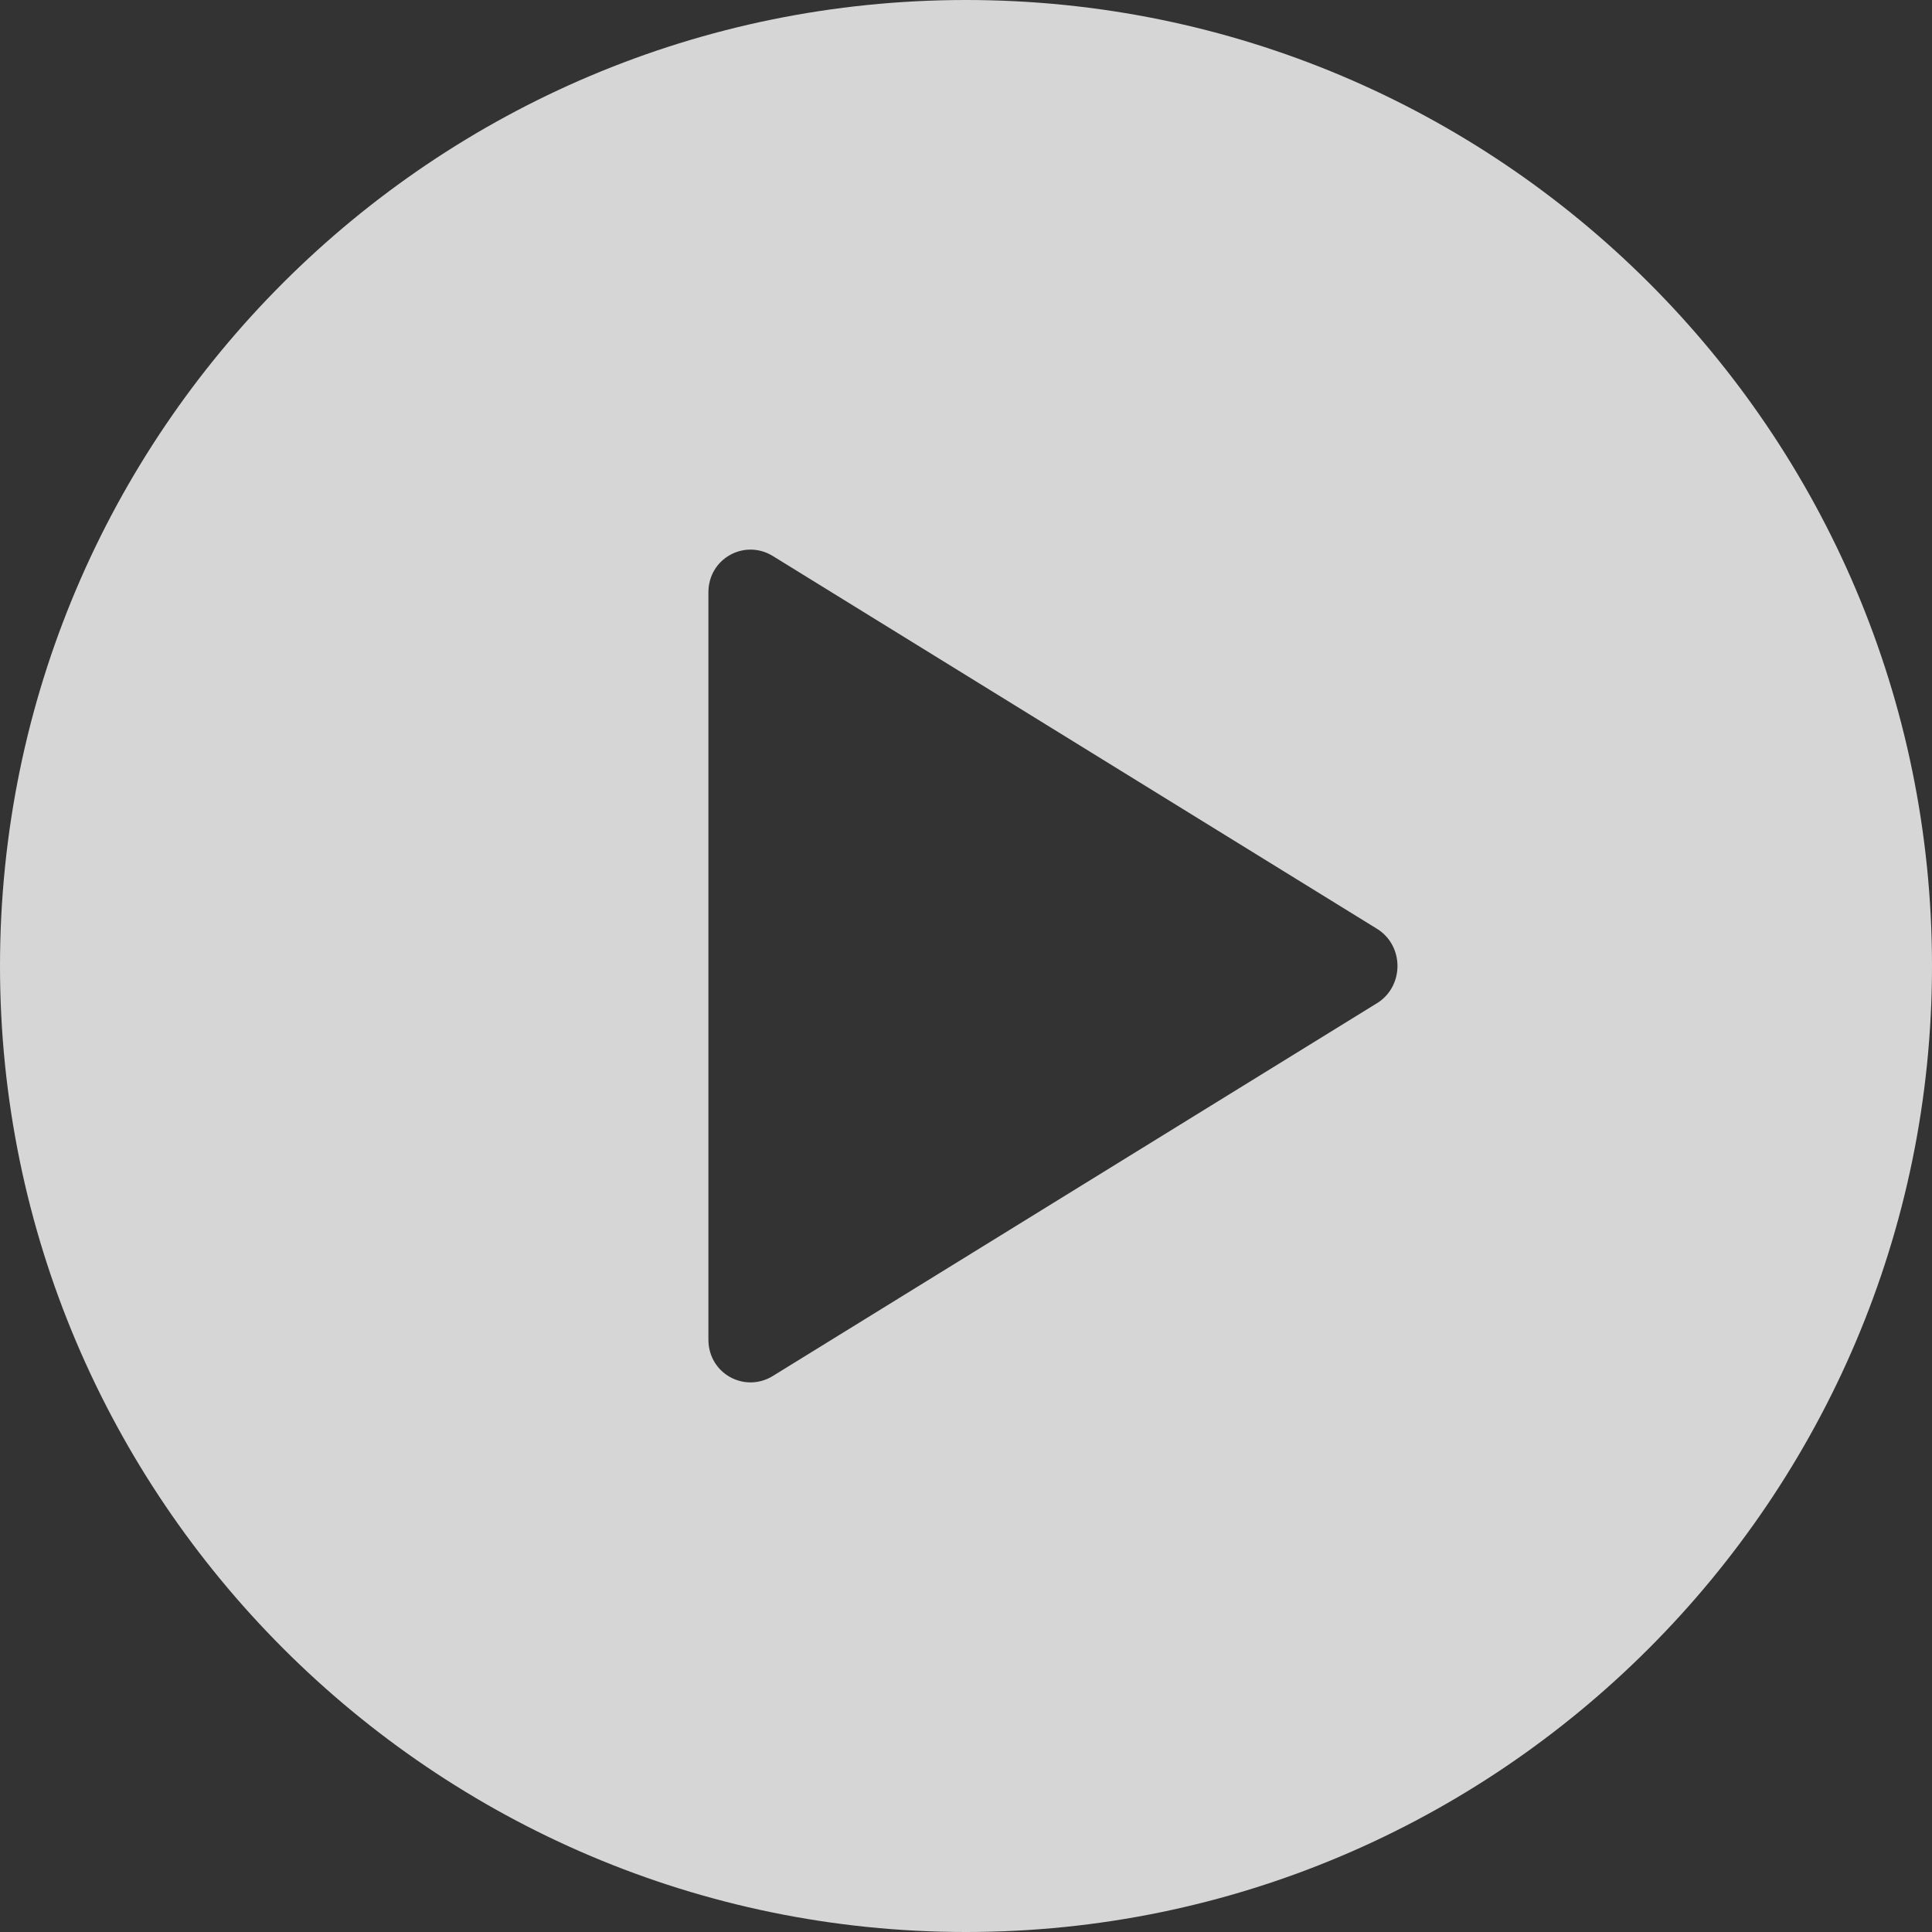 <?xml version="1.0" encoding="UTF-8"?>
<svg width="60px" height="60px" viewBox="0 0 60 60" version="1.1" xmlns="http://www.w3.org/2000/svg" xmlns:xlink="http://www.w3.org/1999/xlink">
    <rect x="0" y="0" width="60" height="60" fill="#333333" stroke="none"/>
    <!-- Generator: Sketch 47.1 (45422) - http://www.bohemiancoding.com/sketch -->
    <title>Big Play</title>
    <desc>Created with Sketch.</desc>
    <defs></defs>
    <g id="Desktop-HD" stroke="none" stroke-width="1" fill="none" fill-rule="evenodd" opacity="0.8">
        <g id="Desktop-HD-Copy" transform="translate(-690, -356)" fill-rule="nonzero" fill="#FFFFFF">
            <g id="Big-Play" transform="translate(690, 356)">
                <path d="M30,0 C13.467,0 0,13.4 0,30 C0,46.533 13.467,60 30,60 C46.533,60 60,46.533 60,30 C60,13.4 46.533,0 30,0 Z M42.8,31.133 L24,42.733 C23.133,43.267 22,42.667 22,41.6 L22,18.4 C22,17.333 23.133,16.733 24,17.267 L42.8,28.867 C43.6,29.4 43.6,30.6 42.8,31.133 Z" id="Shape"></path>
            </g>
        </g>
    </g>
</svg>